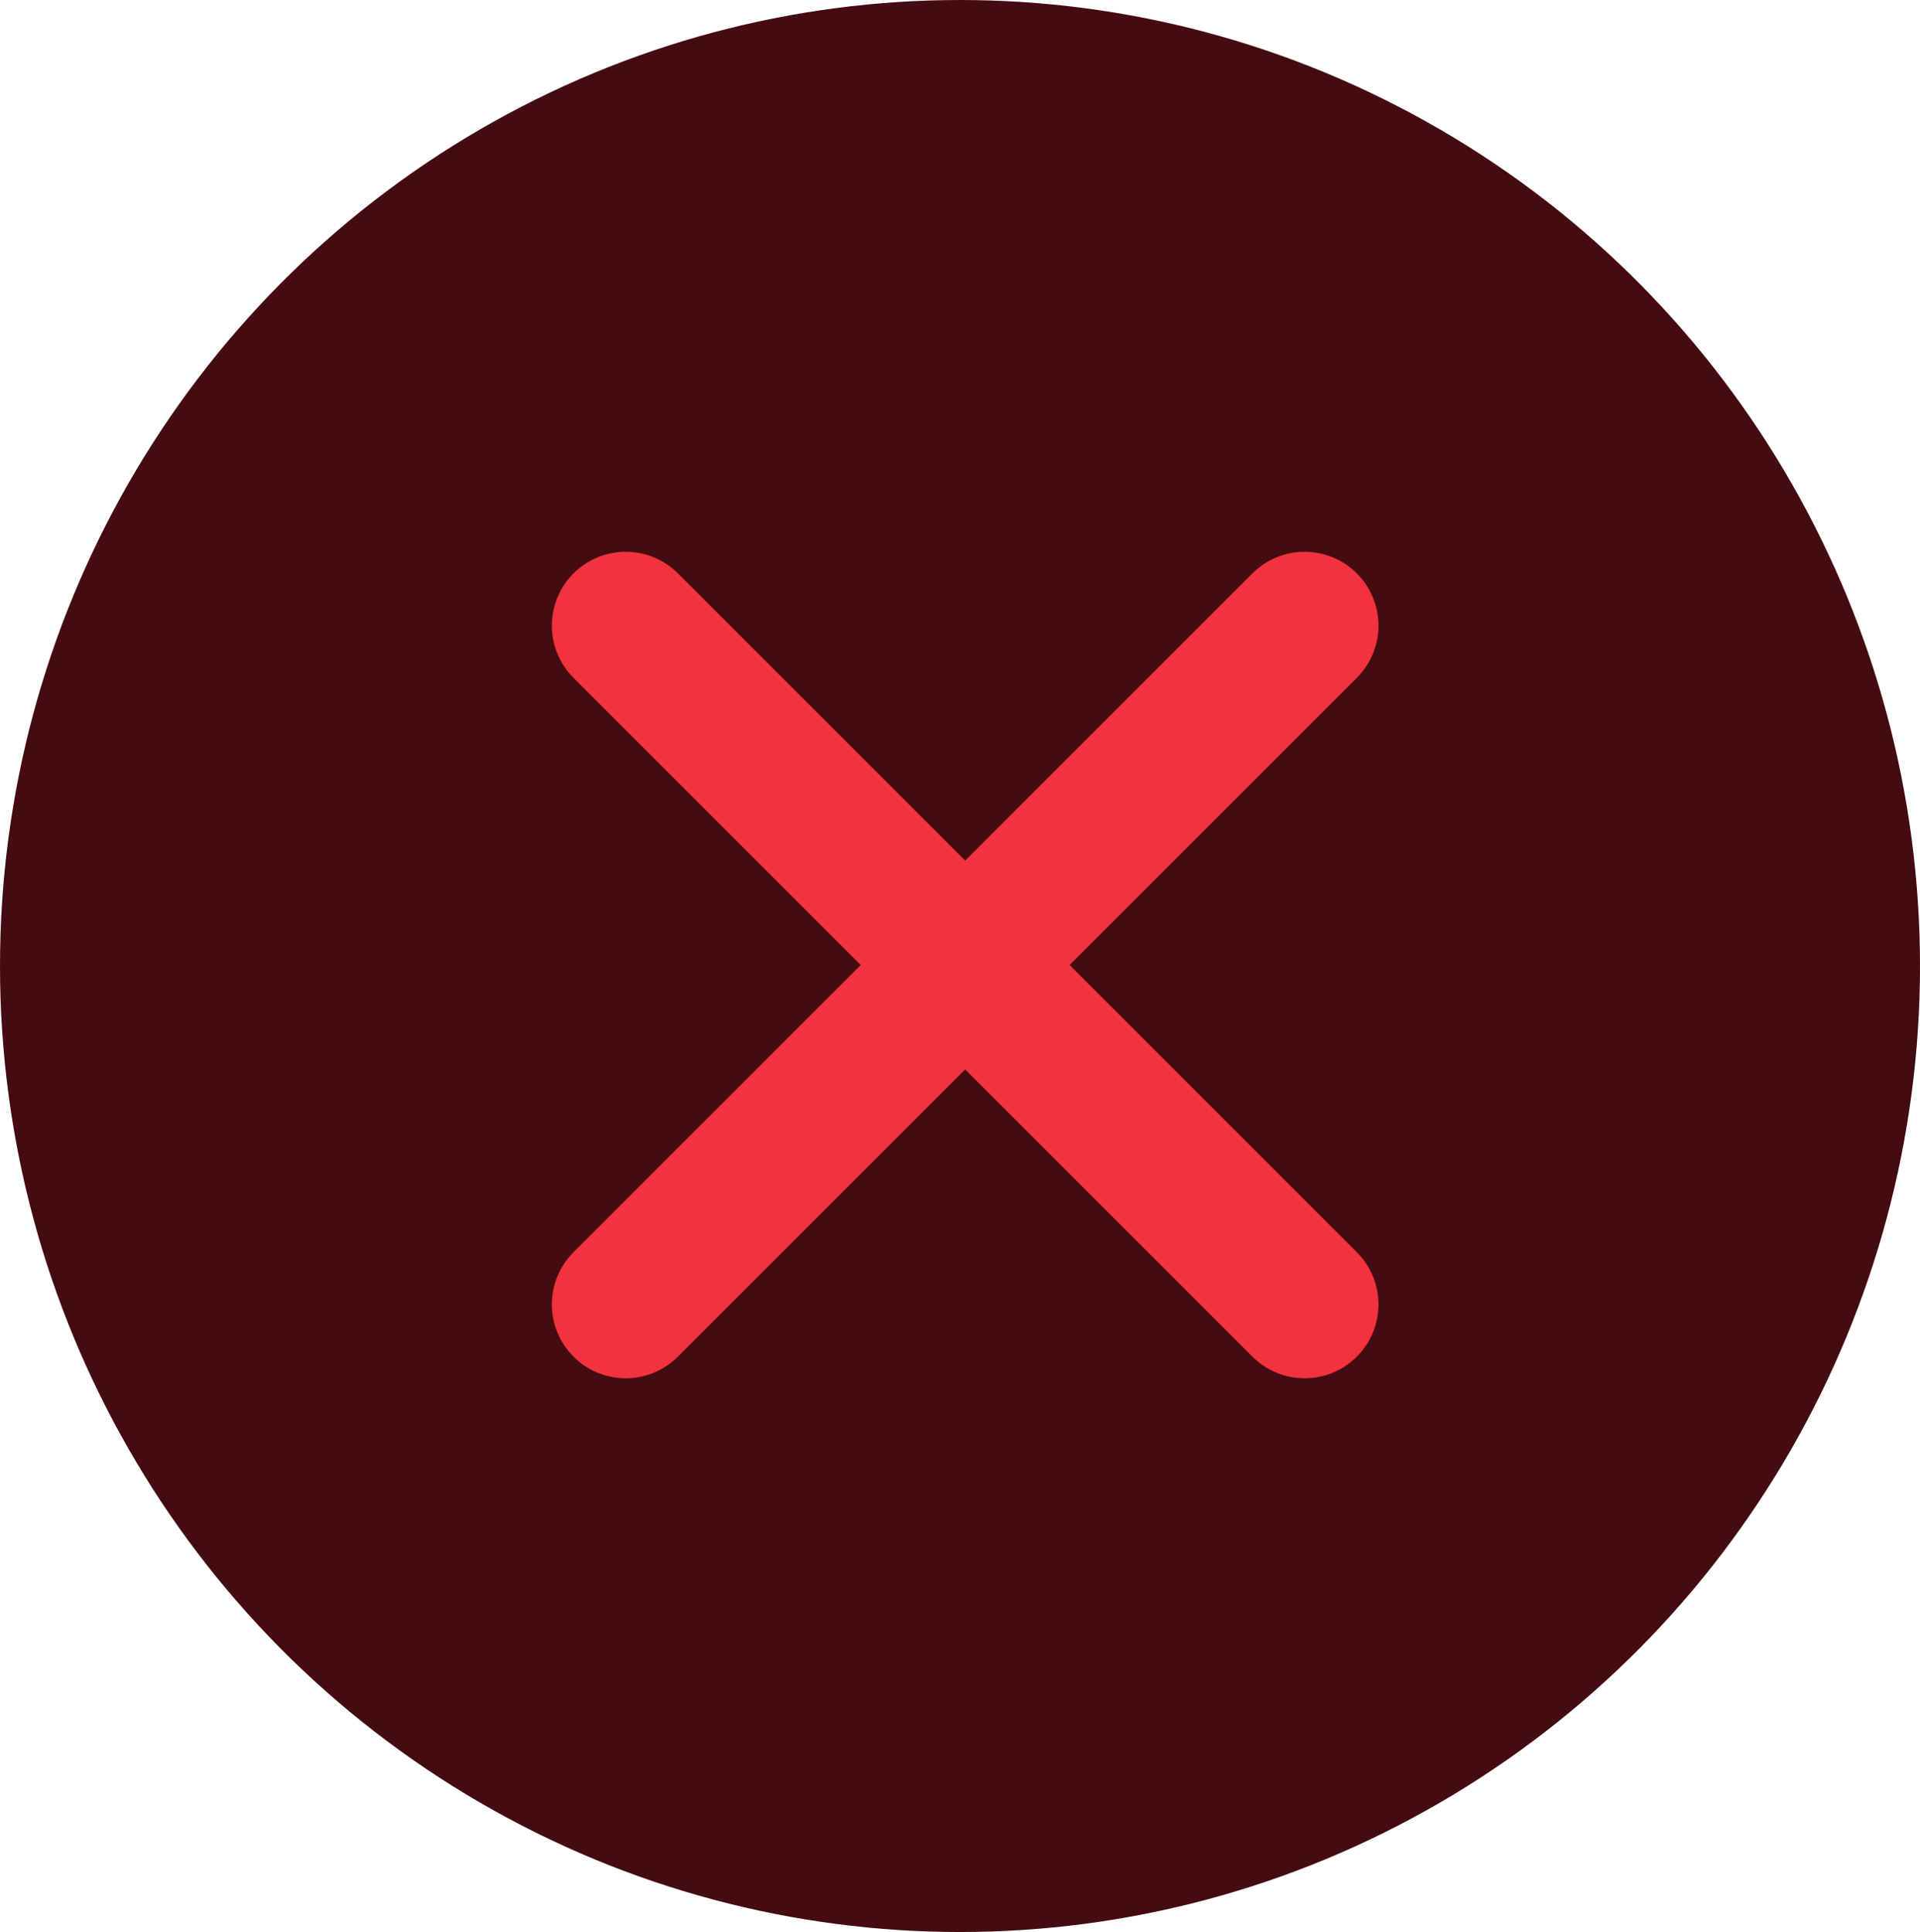 <svg width="156" height="157" viewBox="0 0 156 157" fill="none" xmlns="http://www.w3.org/2000/svg">
<ellipse cx="78" cy="78.5" rx="78" ry="78.5" fill="#440C10"/>
<path d="M106 106L50.838 50.838" stroke="#F2323F" stroke-width="12" stroke-linecap="round" stroke-linejoin="round"/>
<path d="M106 50.838L50.838 106" stroke="#F2323F" stroke-width="12" stroke-linecap="round" stroke-linejoin="round"/>
</svg>
